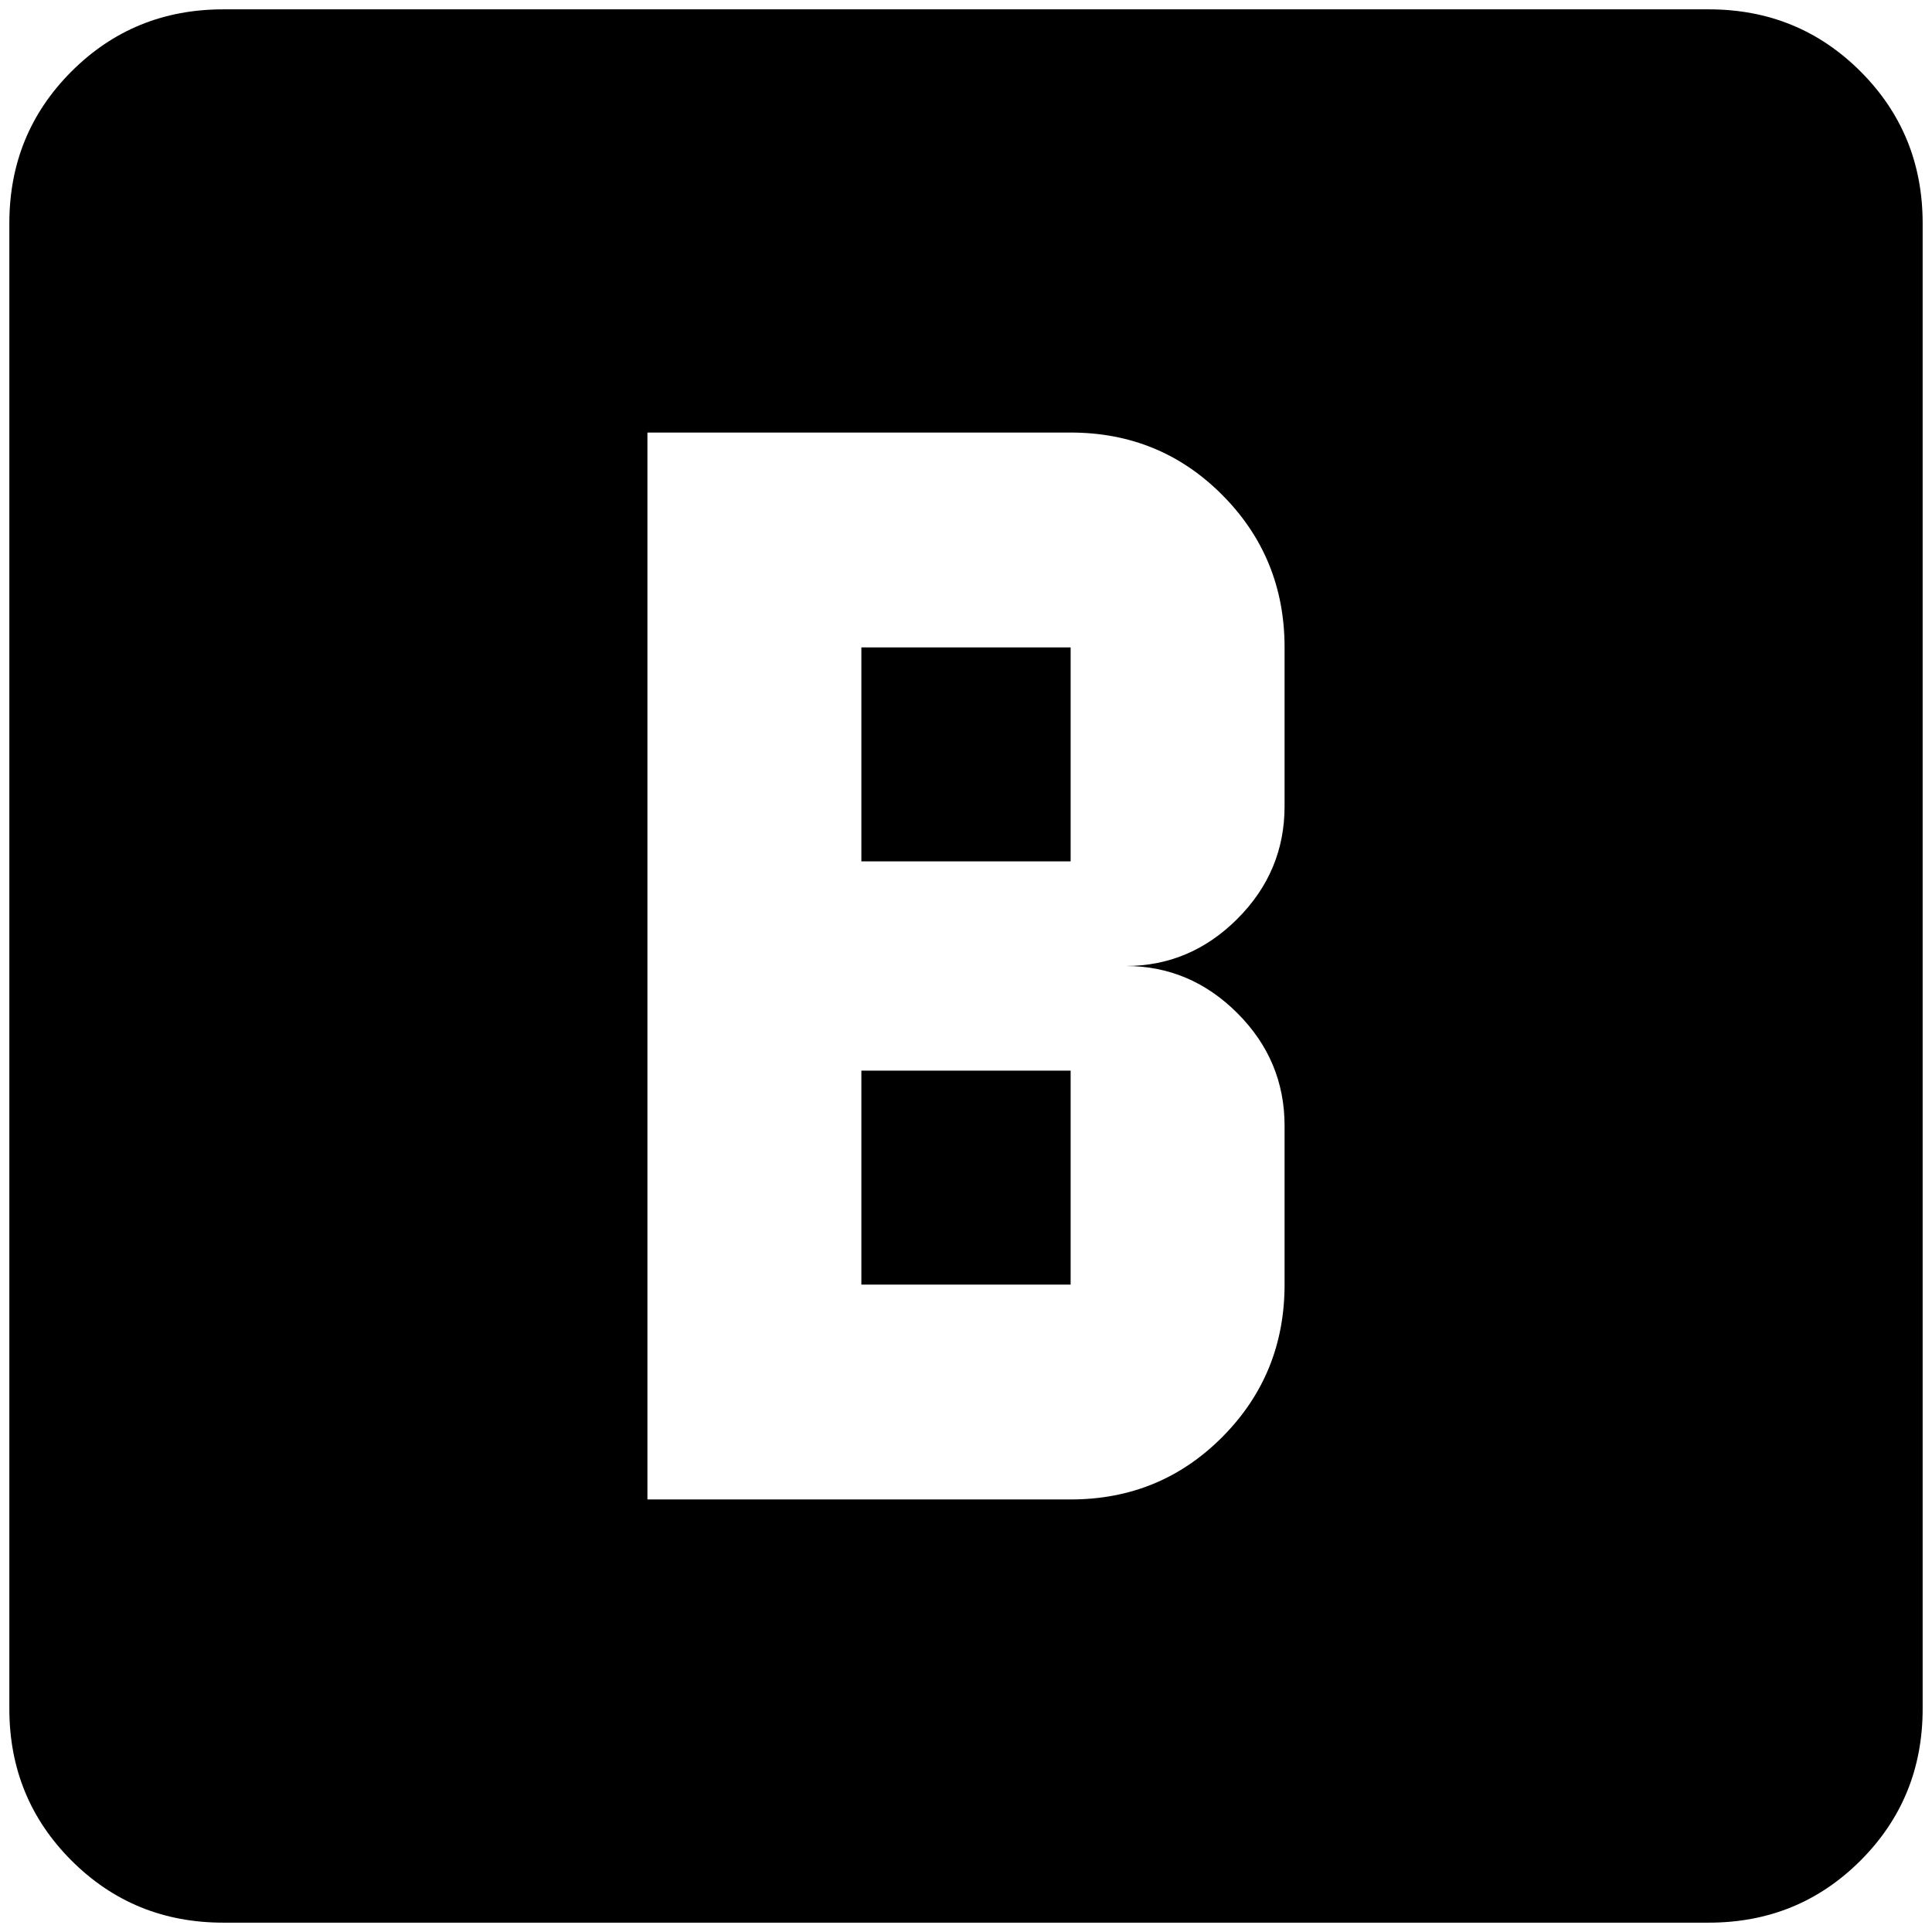 <?xml version="1.0" standalone="no"?>
<!DOCTYPE svg PUBLIC "-//W3C//DTD SVG 1.1//EN" "http://www.w3.org/Graphics/SVG/1.1/DTD/svg11.dtd" >
<svg xmlns="http://www.w3.org/2000/svg" xmlns:xlink="http://www.w3.org/1999/xlink" version="1.1" width="2048" height="2048" viewBox="-10 0 2068 2048">
   <path fill="currentColor"
d="M229 0h1590q96 0 162.5 66.5t66.5 162.5v1590q0 96 -66.5 162.5t-162.5 66.5h-1590q-96 0 -162.5 -66.5t-66.5 -162.5v-1590q0 -96 66.5 -162.5t162.5 -66.5zM1365 853v-170q0 -96 -66.5 -163t-162.5 -67h-453v1142h453q96 0 162.5 -67t66.5 -163v-170
q0 -70 -50.5 -120.5t-119.5 -50.5q69 0 119.5 -50.5t50.5 -120.5zM1136 1365h-224v-229h224v229zM1136 912h-224v-229h224v229z" />
</svg>

